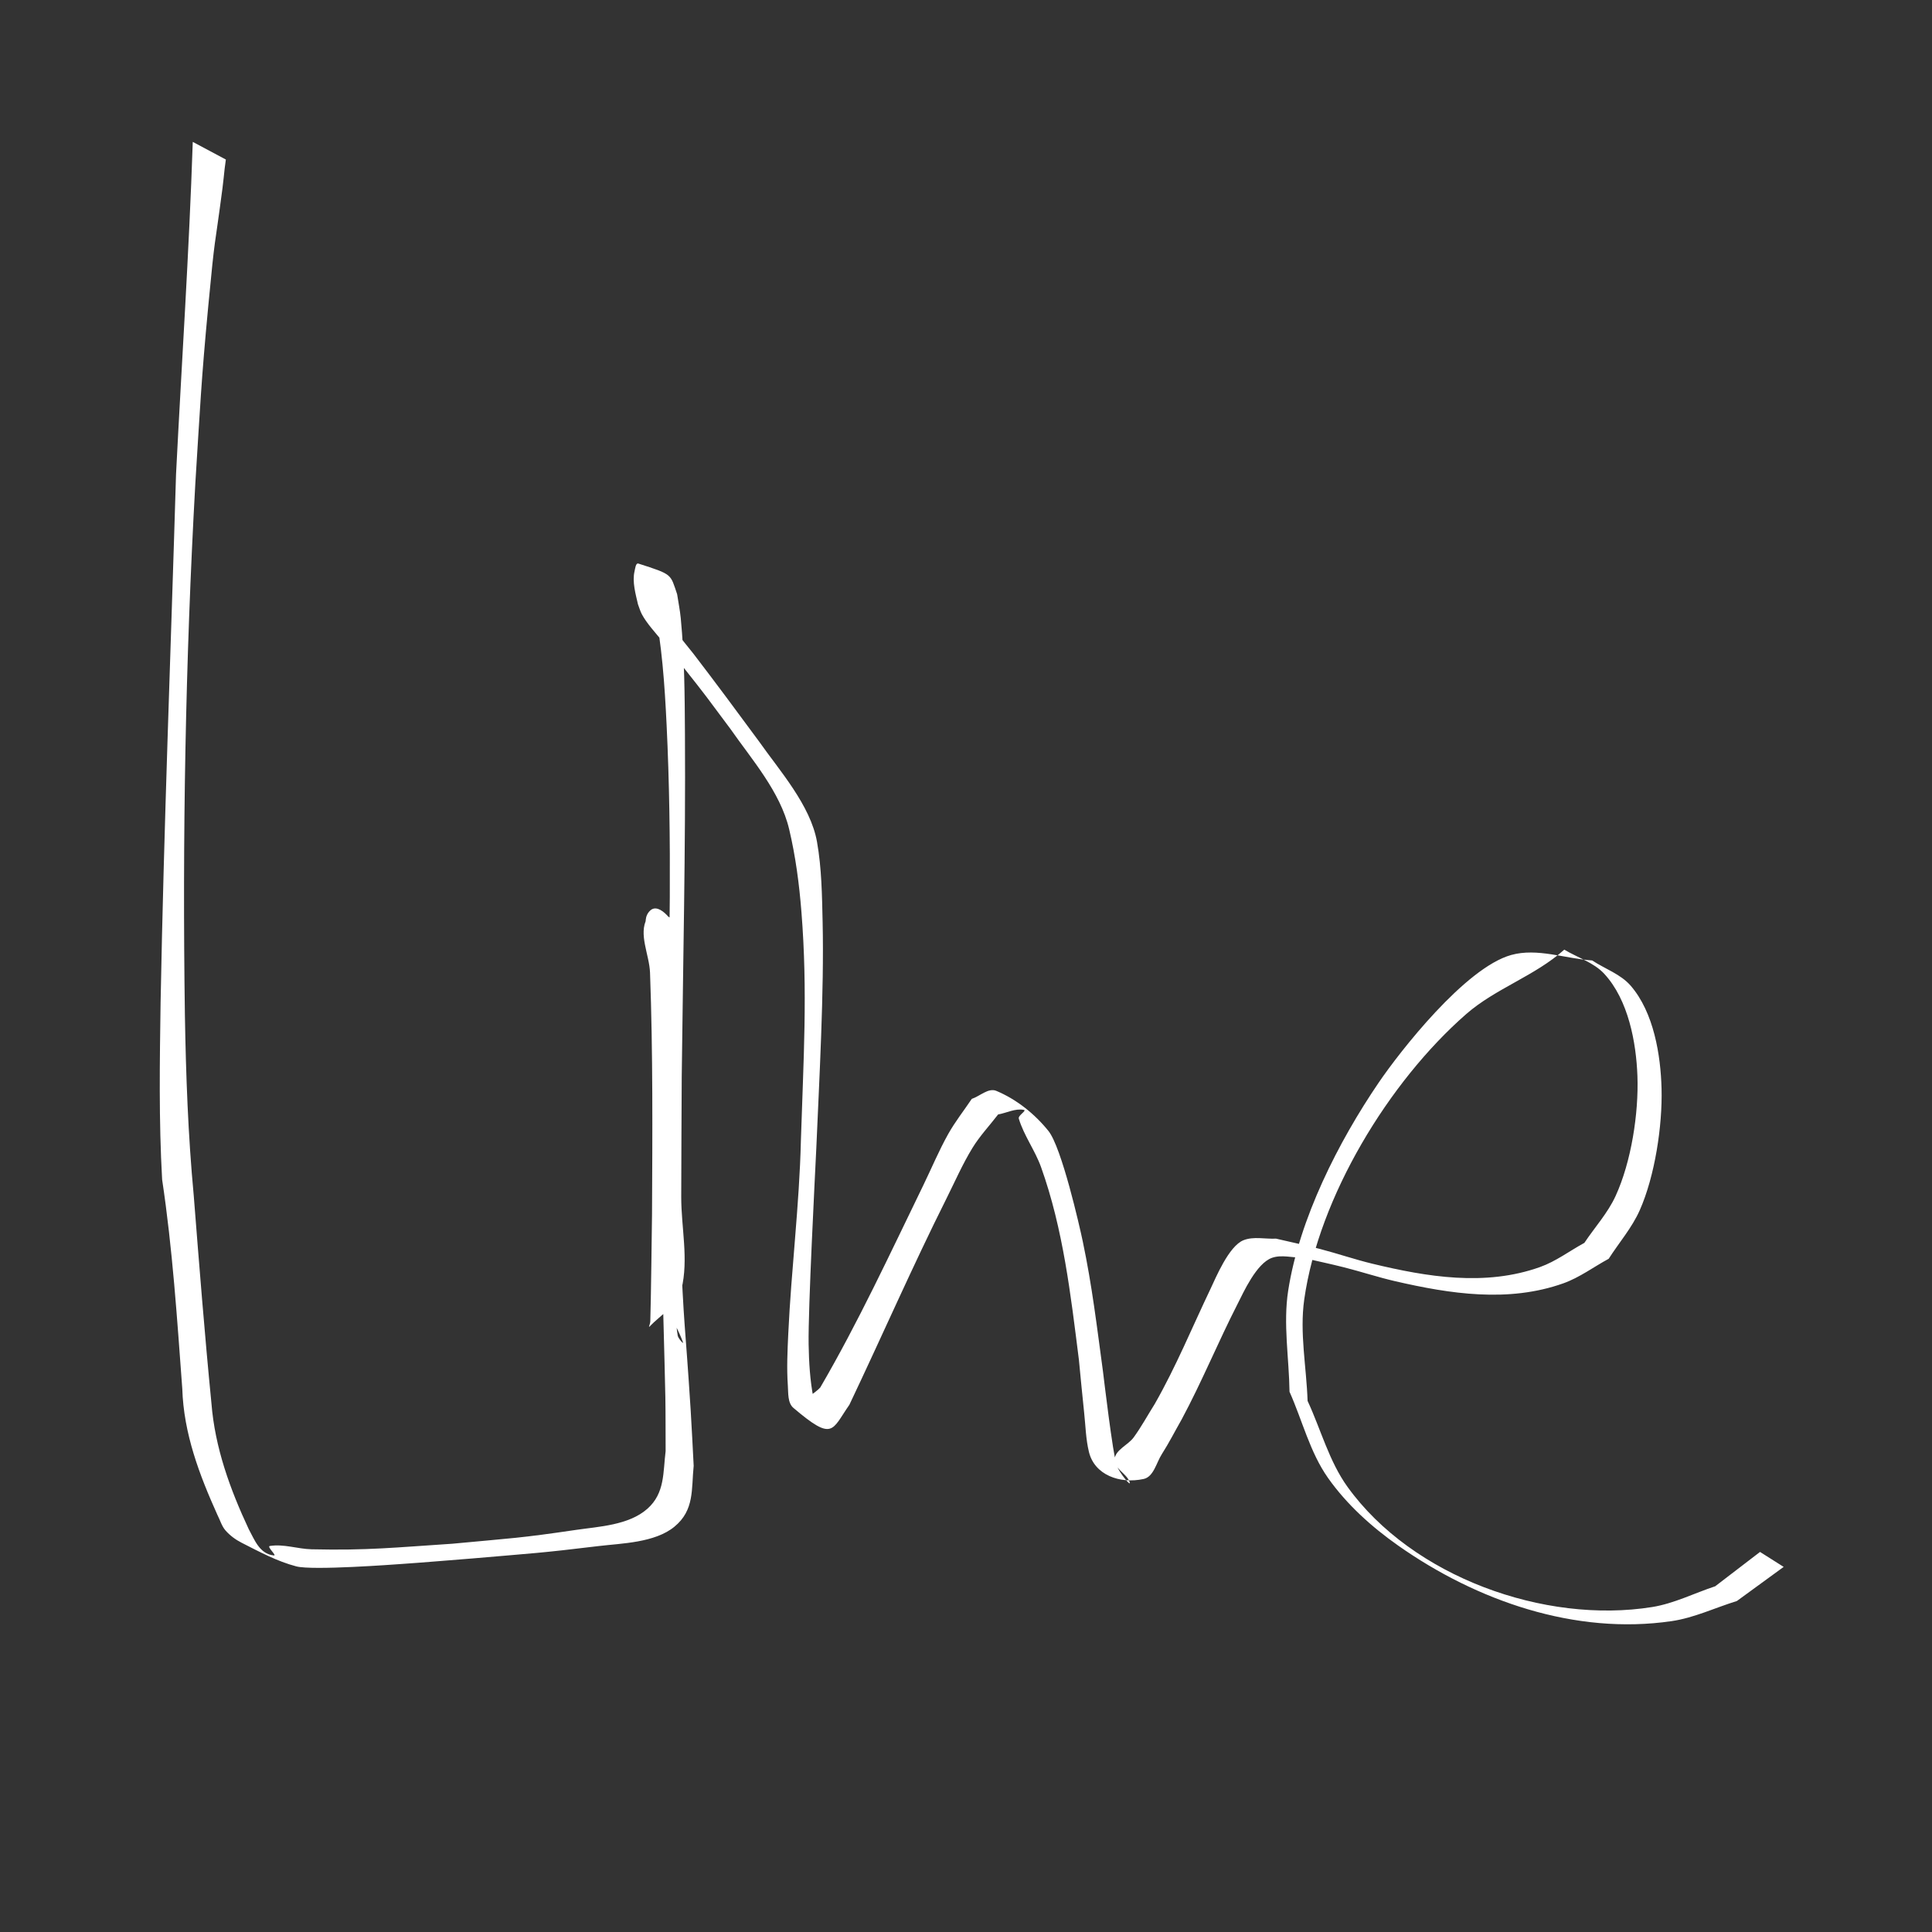 <?xml version="1.0" encoding="UTF-8" standalone="no"?>
<!-- Created with Inkscape (http://www.inkscape.org/) -->

<svg
   width="768"
   height="768"
   viewBox="0 0 203.2 203.2"
   version="1.1"
   id="svg1"
   sodipodi:docname="sprite_stage_line.svg"
   inkscape:version="1.3.2 (091e20e, 2023-11-25, custom)"
   xmlns:inkscape="http://www.inkscape.org/namespaces/inkscape"
   xmlns:sodipodi="http://sodipodi.sourceforge.net/DTD/sodipodi-0.dtd"
   xmlns="http://www.w3.org/2000/svg"
   xmlns:svg="http://www.w3.org/2000/svg">
  <rect x="0" y="0" width="203.2" height="203.2" fill="#333333" stroke="none"/>
  <sodipodi:namedview
     id="namedview1"
     pagecolor="#ffffff"
     bordercolor="#000000"
     borderopacity="0.25"
     inkscape:showpageshadow="2"
     inkscape:pageopacity="0.0"
     inkscape:pagecheckerboard="true"
     inkscape:deskcolor="#d1d1d1"
     inkscape:document-units="px"
     inkscape:zoom="0.52738496"
     inkscape:cx="396.29496"
     inkscape:cy="561.25984"
     inkscape:window-width="1440"
     inkscape:window-height="830"
     inkscape:window-x="-6"
     inkscape:window-y="-6"
     inkscape:window-maximized="1"
     inkscape:current-layer="layer1" />
  <defs
     id="defs1" />
  <g
     inkscape:label="Layer 1"
     inkscape:groupmode="layer"
     id="layer1">
    <path
       style="fill:#ffffff;stroke-width:0.265"
       id="path1"
       d="m 20.274,14.922 c -0.388,11.66 -1.171,23.304 -1.759,34.956 -0.549,18.52 -1.279,37.037 -1.625,55.563 -0.09,6.21 -0.19,12.418 0.162,18.62 1.097,7.294 1.577,14.653 2.12,22.002 0.145,4.698 1.79,9.04 3.695,13.268 0.283,0.544 0.446,1.171 0.849,1.633 0.471,0.54 1.071,0.978 1.71,1.303 1.858,0.943 3.724,1.952 5.74,2.479 1.713,0.448 10.392,-0.208 10.945,-0.245 2.541,-0.171 5.077,-0.396 7.616,-0.593 6.703,-0.58 6.929,-0.538 13.274,-1.304 2.346,-0.283 5.866,-0.333 7.93,-2.03 2.134,-1.755 1.773,-3.952 2.027,-6.404 -0.106,-1.957 -0.192,-3.915 -0.317,-5.871 -0.625,-9.822 -0.676,-7.773 -1.12,-18.34 -0.391,-9.326 -0.474,-18.656 -0.496,-27.989 0.056,-1.598 0.942,-3.395 0.167,-4.794 -0.517,-0.933 -2.633,-1.518 -3.147,-0.583 -0.92,1.671 0.253,3.807 0.323,5.713 0.31,8.466 0.252,16.941 0.209,25.41 -0.009,0.662 -0.113,9.436 -0.183,11.309 -0.006,0.173 -0.212,0.635 -0.092,0.51 1.194,-1.246 2.959,-2.255 3.37,-3.932 0.772,-3.149 -0.027,-6.484 -0.023,-9.726 0.006,-4.21 0.035,-8.421 0.053,-12.631 0.138,-12.002 0.413,-24.005 0.339,-36.009 -0.026,-4.167 -0.047,-8.093 -0.441,-12.211 -0.081,-0.849 -0.255,-1.687 -0.382,-2.531 -0.73,-2.132 -0.433,-2.055 -4.071,-3.219 -0.286,-0.091 -0.338,0.511 -0.407,0.803 -0.263,1.113 0.115,2.403 0.359,3.478 0.137,0.35 0.234,0.719 0.411,1.051 0.506,0.949 1.395,1.903 2.047,2.703 0.729,0.896 1.458,1.791 2.177,2.695 2.674,3.365 2.475,3.155 5.093,6.663 2.24,3.209 5.236,6.607 6.17,10.529 0.678,2.848 1.06,5.77 1.293,8.688 0.675,8.455 0.208,15.596 -0.055,24.08 -0.16,6.785 -1.01,13.528 -1.327,20.303 -0.085,1.813 -0.172,3.634 -0.046,5.444 0.056,0.811 -0.032,1.84 0.588,2.366 4.209,3.572 4.005,2.36 5.883,-0.326 3.431,-7.214 6.626,-14.533 10.204,-21.678 0.897,-1.792 1.699,-3.64 2.747,-5.348 0.772,-1.257 1.795,-2.341 2.693,-3.512 0.902,-0.16 1.808,-0.662 2.706,-0.481 0.347,0.07 -0.631,0.581 -0.529,0.92 0.538,1.788 1.707,3.333 2.337,5.091 2.339,6.528 3.121,13.45 3.985,20.28 0.183,1.846 0.348,3.694 0.549,5.539 0.151,1.387 0.175,2.801 0.508,4.156 0.593,2.411 3.237,3.377 5.75,2.833 1.055,-0.228 1.333,-1.703 1.914,-2.612 0.753,-1.179 1.387,-2.429 2.081,-3.643 2.132,-3.968 3.839,-8.147 5.887,-12.156 0.603,-1.179 1.971,-4.267 3.619,-4.849 1.003,-0.354 2.128,-0.009 3.193,-0.014 1.467,0.339 2.941,0.649 4.401,1.018 1.792,0.454 3.55,1.037 5.351,1.453 5.786,1.337 11.922,2.281 17.701,0.224 1.702,-0.606 3.177,-1.721 4.766,-2.581 1.089,-1.702 2.449,-3.26 3.267,-5.107 1.595,-3.601 2.395,-8.889 2.293,-12.797 -0.092,-3.498 -0.808,-7.998 -3.245,-10.813 -1.058,-1.222 -2.703,-1.772 -4.055,-2.659 -2.838,-0.192 -5.773,-1.34 -8.513,-0.576 -4.844,1.351 -11.703,10.146 -13.923,13.404 -4.24,6.222 -8.361,14.332 -9.534,21.903 -0.543,3.502 0.094,7.088 0.141,10.631 1.352,3.025 2.144,6.369 4.056,9.075 1.972,2.79 4.587,5.146 7.382,7.111 8.244,5.798 18.602,9.428 28.757,7.938 2.366,-0.347 4.57,-1.409 6.855,-2.114 1.641,-1.196 3.282,-2.393 4.923,-3.589 0,0 -2.487,-1.574 -2.487,-1.574 v 0 c -1.572,1.204 -3.143,2.408 -4.715,3.612 -2.208,0.728 -4.329,1.814 -6.625,2.183 -11.323,1.816 -25.229,-3.178 -32.042,-12.632 -1.945,-2.698 -2.803,-6.032 -4.204,-9.048 -0.117,-3.556 -0.851,-7.145 -0.352,-10.668 1.528,-10.786 8.895,-22.899 17.027,-30.01 3.1,-2.711 7.243,-4.015 10.325,-6.784 1.401,0.847 3.091,1.34 4.202,2.542 2.543,2.752 3.36,7.231 3.489,10.749 0.143,3.921 -0.647,9.031 -2.299,12.627 -0.824,1.792 -2.188,3.282 -3.282,4.923 -1.554,0.847 -2.994,1.947 -4.661,2.542 -5.767,2.059 -11.878,1.039 -17.633,-0.349 -1.85,-0.446 -3.654,-1.069 -5.496,-1.548 -1.537,-0.4 -3.093,-0.726 -4.639,-1.089 -1.144,0.056 -2.368,-0.258 -3.431,0.169 -1.543,0.621 -2.922,3.985 -3.449,5.089 -1.936,4.051 -3.642,8.218 -5.874,12.124 -0.737,1.171 -1.399,2.394 -2.212,3.513 -0.602,0.829 -1.926,1.296 -2.022,2.316 -0.089,0.945 1.264,1.474 1.581,2.369 0.242,0.682 -1.107,-1.02 -1.345,-1.703 -0.422,-1.213 -1.369,-9.274 -1.446,-9.881 -0.649,-4.775 -1.139,-8.993 -2.134,-13.727 -0.331,-1.574 -2.213,-9.863 -3.606,-11.595 -1.445,-1.797 -3.356,-3.326 -5.483,-4.216 -0.835,-0.349 -1.721,0.562 -2.581,0.843 -0.826,1.231 -1.752,2.401 -2.477,3.694 -0.982,1.751 -1.754,3.611 -2.632,5.416 -3.476,7.143 -6.82,14.376 -10.824,21.243 -0.506,0.59 -1.6,0.997 -1.517,1.77 0.095,0.888 1.204,2.432 1.908,1.882 0.721,-0.562 -0.927,-1.613 -1.103,-2.51 -0.369,-1.872 -0.481,-3.793 -0.513,-5.701 -0.061,-3.698 0.668,-17.666 0.806,-20.574 0.309,-7.225 0.832,-16.513 0.666,-23.807 -0.064,-2.82 -0.098,-5.664 -0.59,-8.442 -0.682,-3.851 -3.948,-7.508 -6.119,-10.593 -2.273,-3.087 -4.557,-6.171 -6.891,-9.213 -0.354,-0.462 -1.575,-1.899 -1.951,-2.544 -0.184,-0.315 -0.296,-0.667 -0.444,-1.001 -0.251,-0.974 -0.374,-1.251 -0.427,-2.266 -0.016,-0.312 -0.007,-0.626 0.031,-0.936 0.014,-0.114 0.216,-0.25 0.126,-0.322 -0.886,-0.708 -1.772,-1.507 -2.852,-1.857 -0.414,-0.134 0.425,0.76 0.638,1.14 0.247,0.889 0.562,1.763 0.741,2.668 0.836,4.231 1.12,8.289 1.329,12.628 0.579,12.048 0.319,24.12 -0.007,36.17 -0.171,4.131 -0.299,8.264 -0.513,12.393 -0.163,3.133 -1.044,6.284 -0.618,9.392 0.341,2.486 1.994,4.607 2.859,6.962 0.102,0.276 -0.503,-0.399 -0.553,-0.689 -0.453,-2.637 -0.413,-9.672 -0.442,-11.617 -0.039,-7.116 -0.094,-10.06 0.026,-17.257 0.044,-2.642 0.091,-5.285 0.207,-7.925 0.078,-1.782 0.946,-3.647 0.376,-5.337 -0.425,-1.263 -2.061,-3.485 -3.047,-2.588 -1.248,1.135 0.226,3.367 0.339,5.05 0.291,9.378 0.524,18.756 0.773,28.135 0.046,1.729 0.426,15.531 0.467,18.008 0.031,1.89 0.019,3.781 0.029,5.672 -0.282,2.224 -0.055,4.416 -1.921,6.069 -1.962,1.738 -5.152,1.873 -7.48,2.216 -6.055,0.891 -6.61,0.852 -13.033,1.458 -5.943,0.388 -8.922,0.722 -14.797,0.585 -1.47,-0.034 -2.945,-0.584 -4.396,-0.347 -0.356,0.058 0.781,1.032 0.423,0.995 -1.528,-0.157 -2.057,-1.712 -2.641,-2.764 -1.969,-4.207 -3.556,-8.573 -3.925,-13.244 -0.717,-7.281 -1.289,-14.577 -1.863,-21.87 -0.594,-6.31 -0.821,-12.641 -0.928,-18.978 -0.271,-18.61 0.058,-37.236 1.093,-55.82 0.509,-8.075 0.614,-10.791 1.362,-18.697 0.76,-8.033 0.609,-5.624 1.498,-12.434 0.089,-0.68 0.152,-1.363 0.227,-2.045 0.043,-0.322 0.085,-0.643 0.128,-0.965 z" />
  </g>
</svg>

